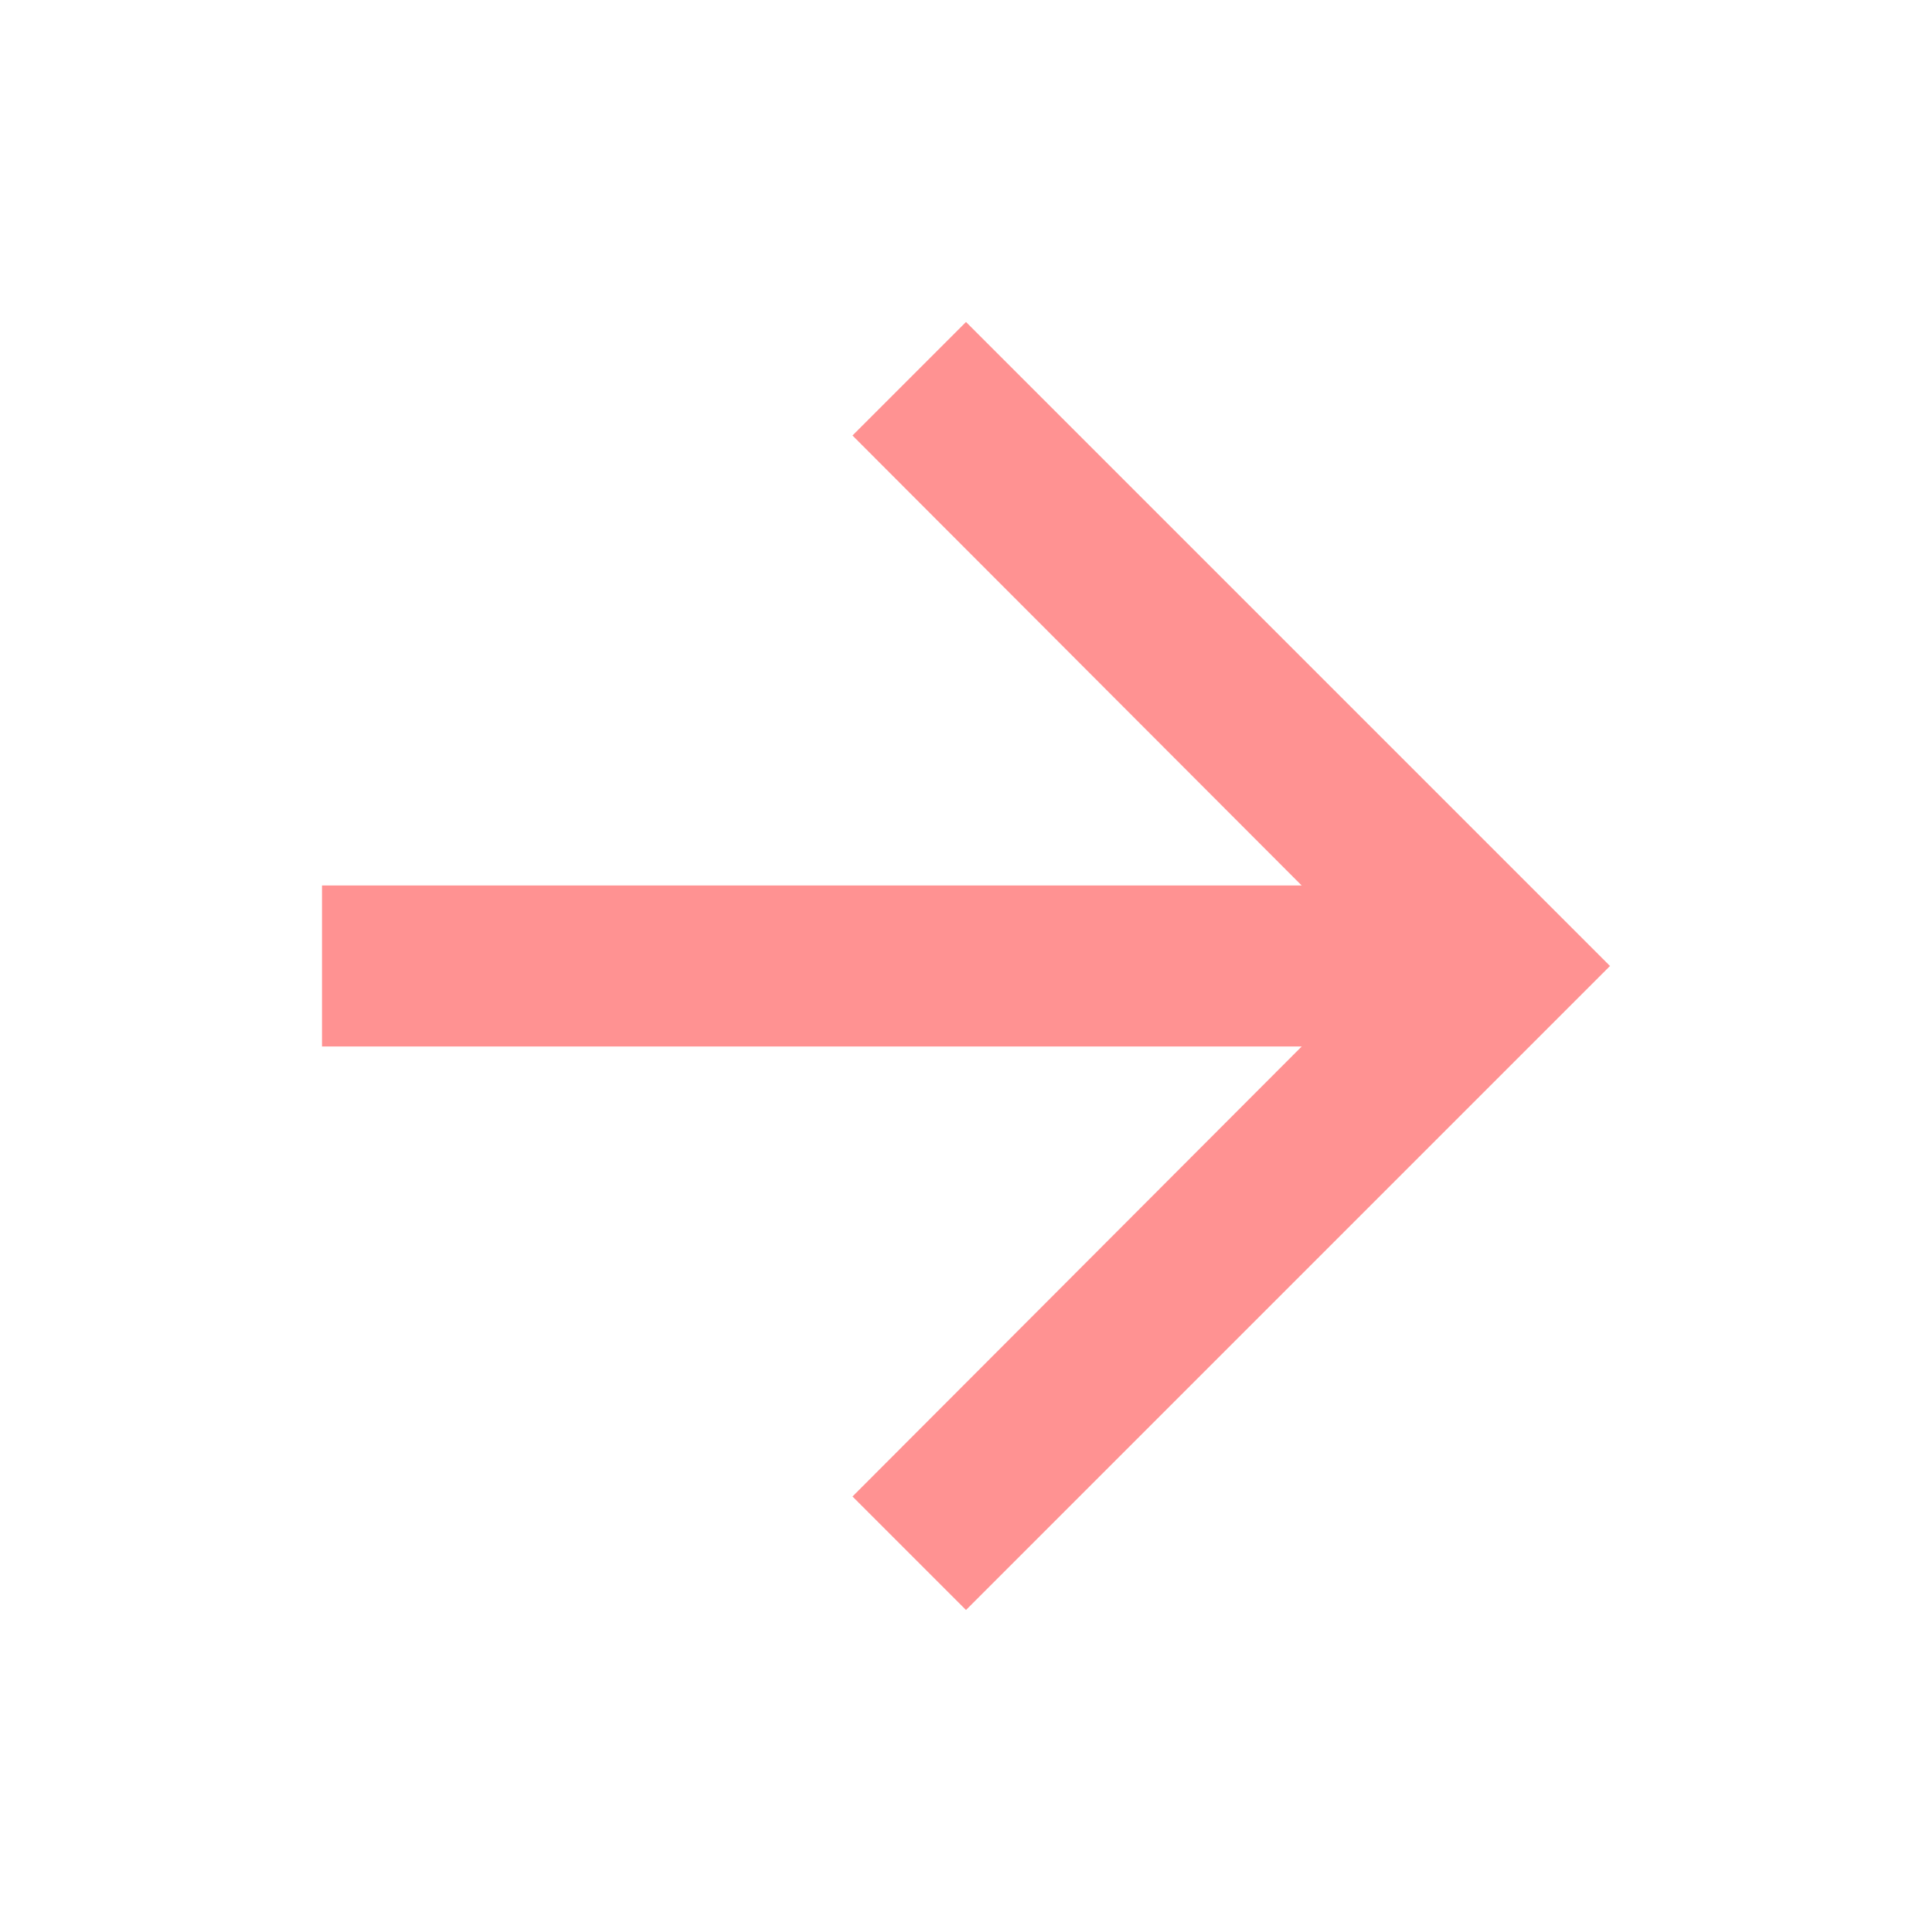 <svg xmlns="http://www.w3.org/2000/svg" height="36px" viewBox="0 0 24 24" width="36px" fill="#FF9292"><path d="M0 0h24v24H0z" fill="none"/><path d="M12 4l-1.41 1.41L16.17 11H4v2h12.17l-5.58 5.59L12 20l8-8z"/></svg>